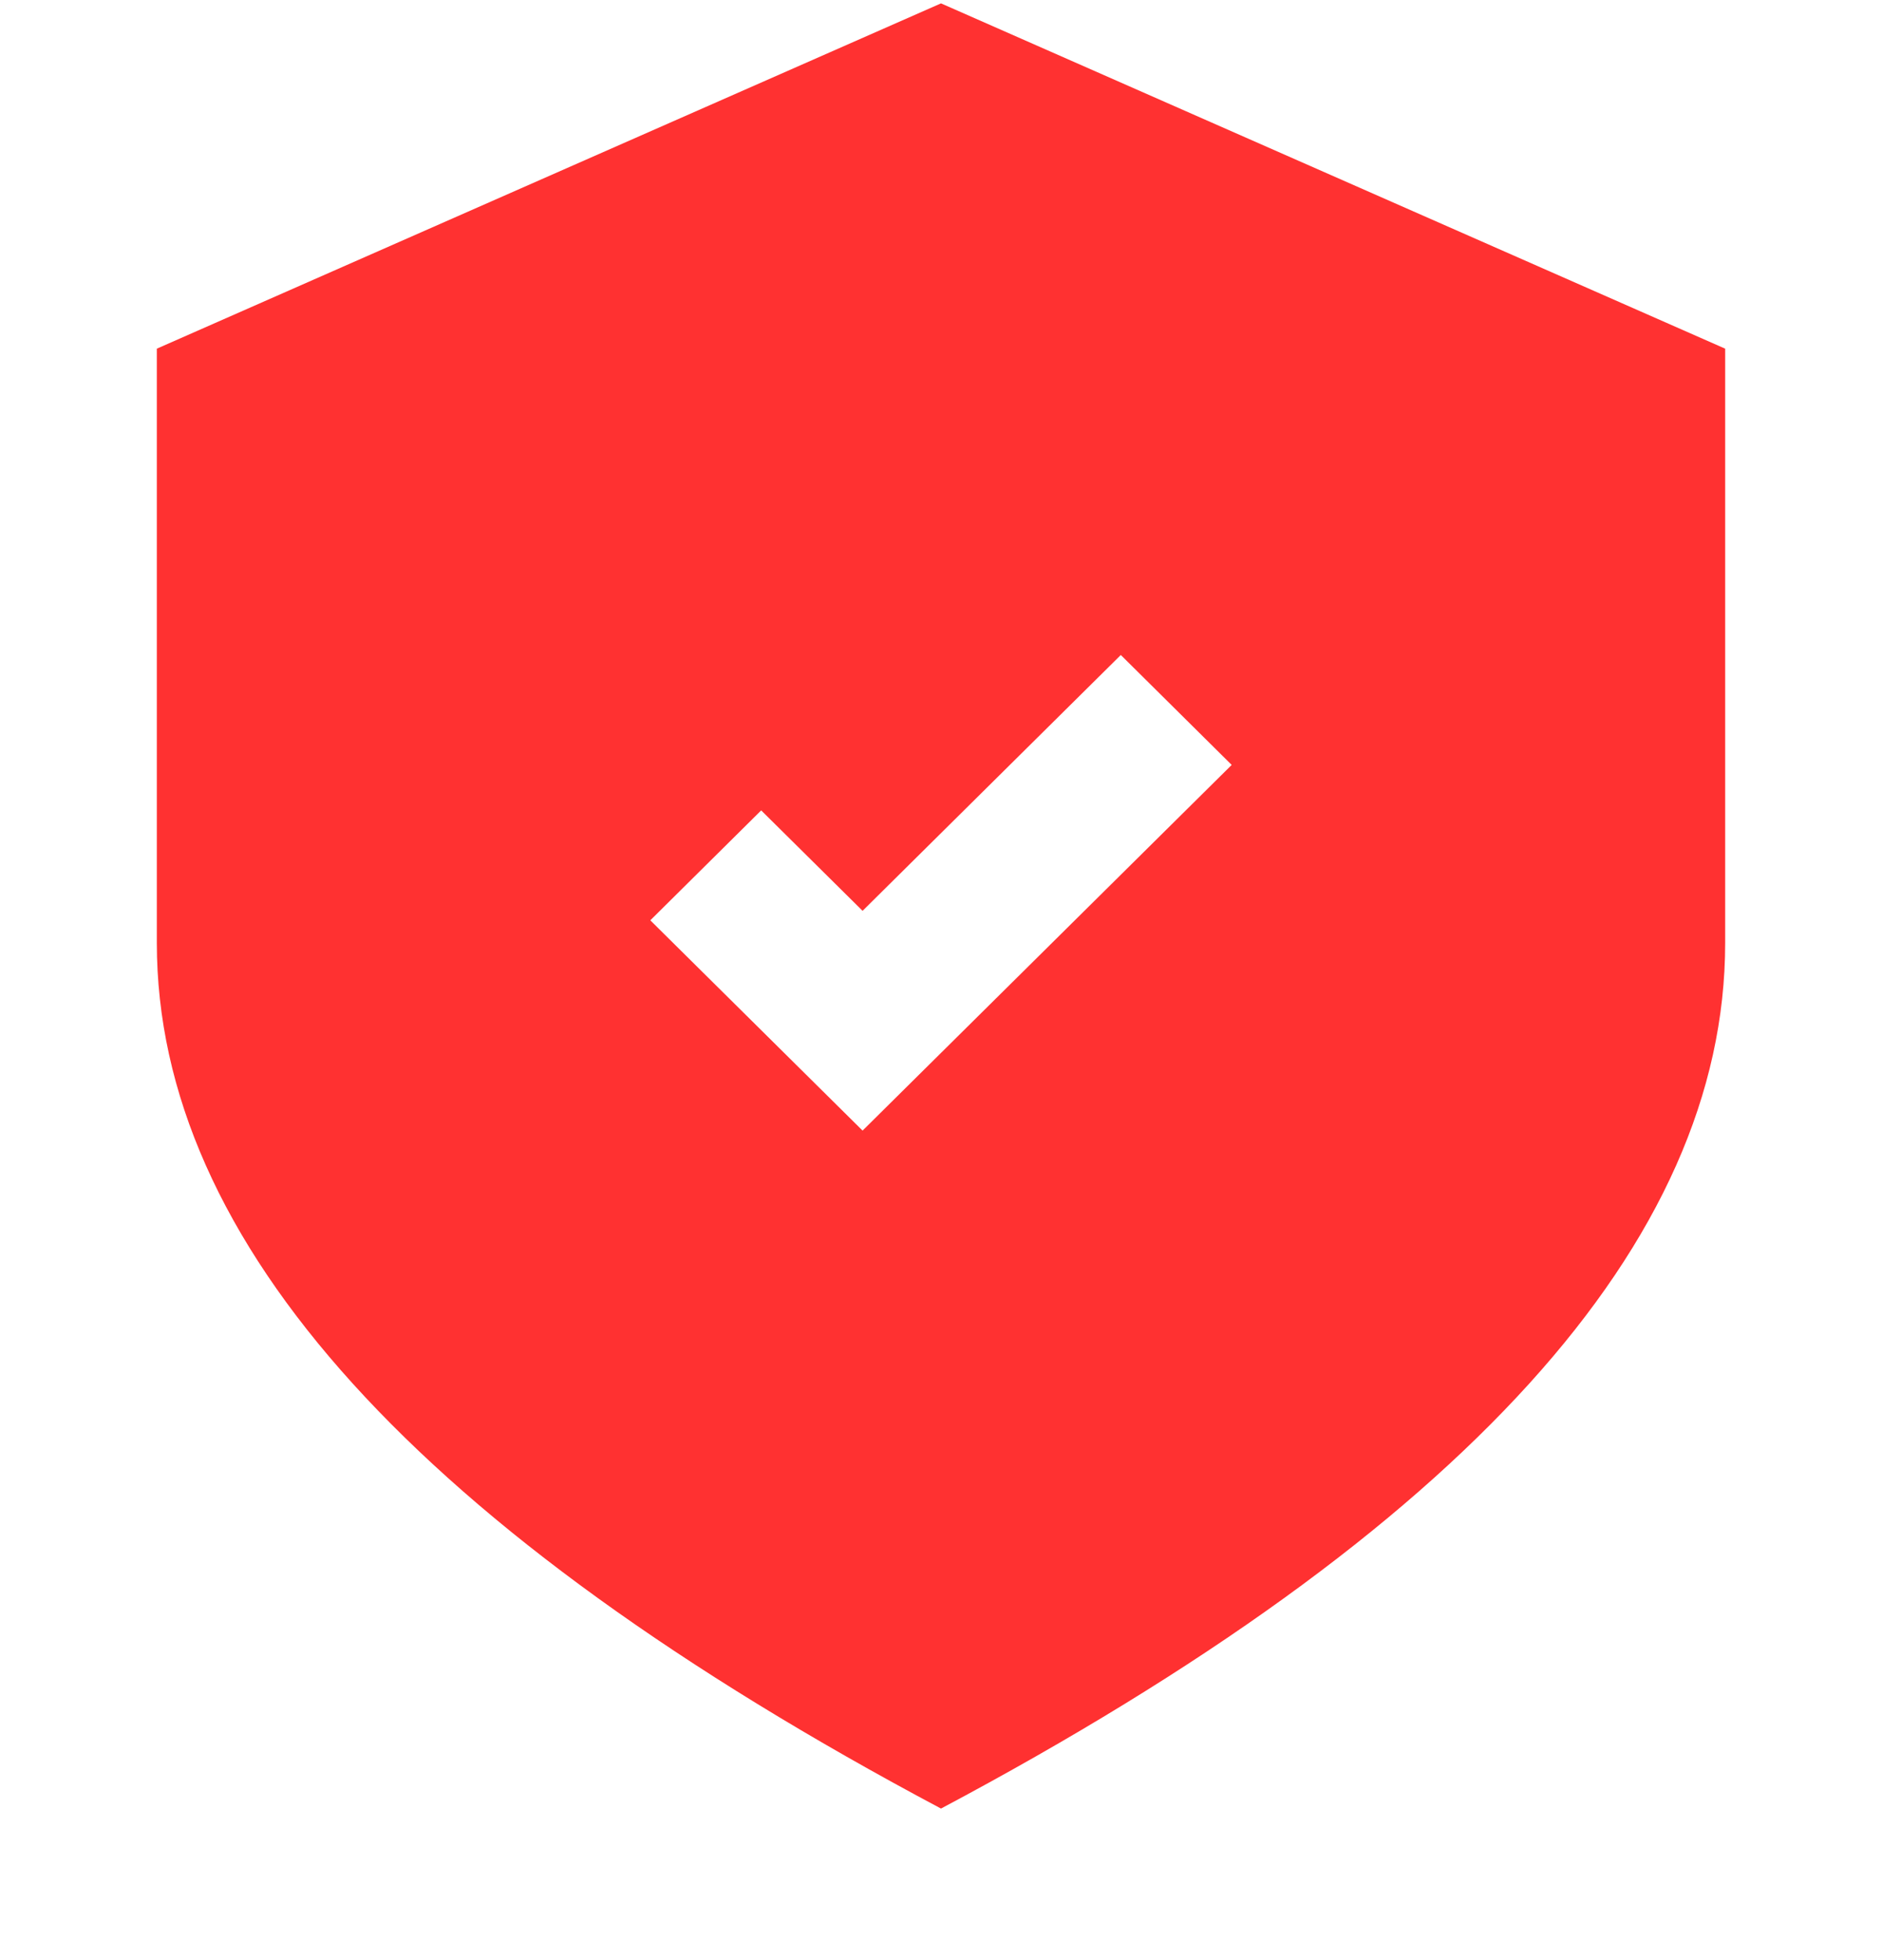 <svg width="24" height="25" viewBox="0 0 24 25" fill="none" xmlns="http://www.w3.org/2000/svg">
<g clip-path="url(#clip0_1549_2457)">
<path d="M12 0.043L22 4.447V12.028C22 15.842 18.667 19.522 12 23.067C5.333 19.522 2 15.842 2 12.028V4.447L12 0.043ZM14.293 8.354L11 11.617L9.707 10.336L8.293 11.738L11 14.42L15.707 9.756L14.293 8.354Z" fill="#FF3131"/>
</g>
<defs>
<clipPath id="clip0_1549_2457">
<rect width="24" height="24.024" fill="white" transform="translate(0 0.043)"/>
</clipPath>
</defs>
</svg>
